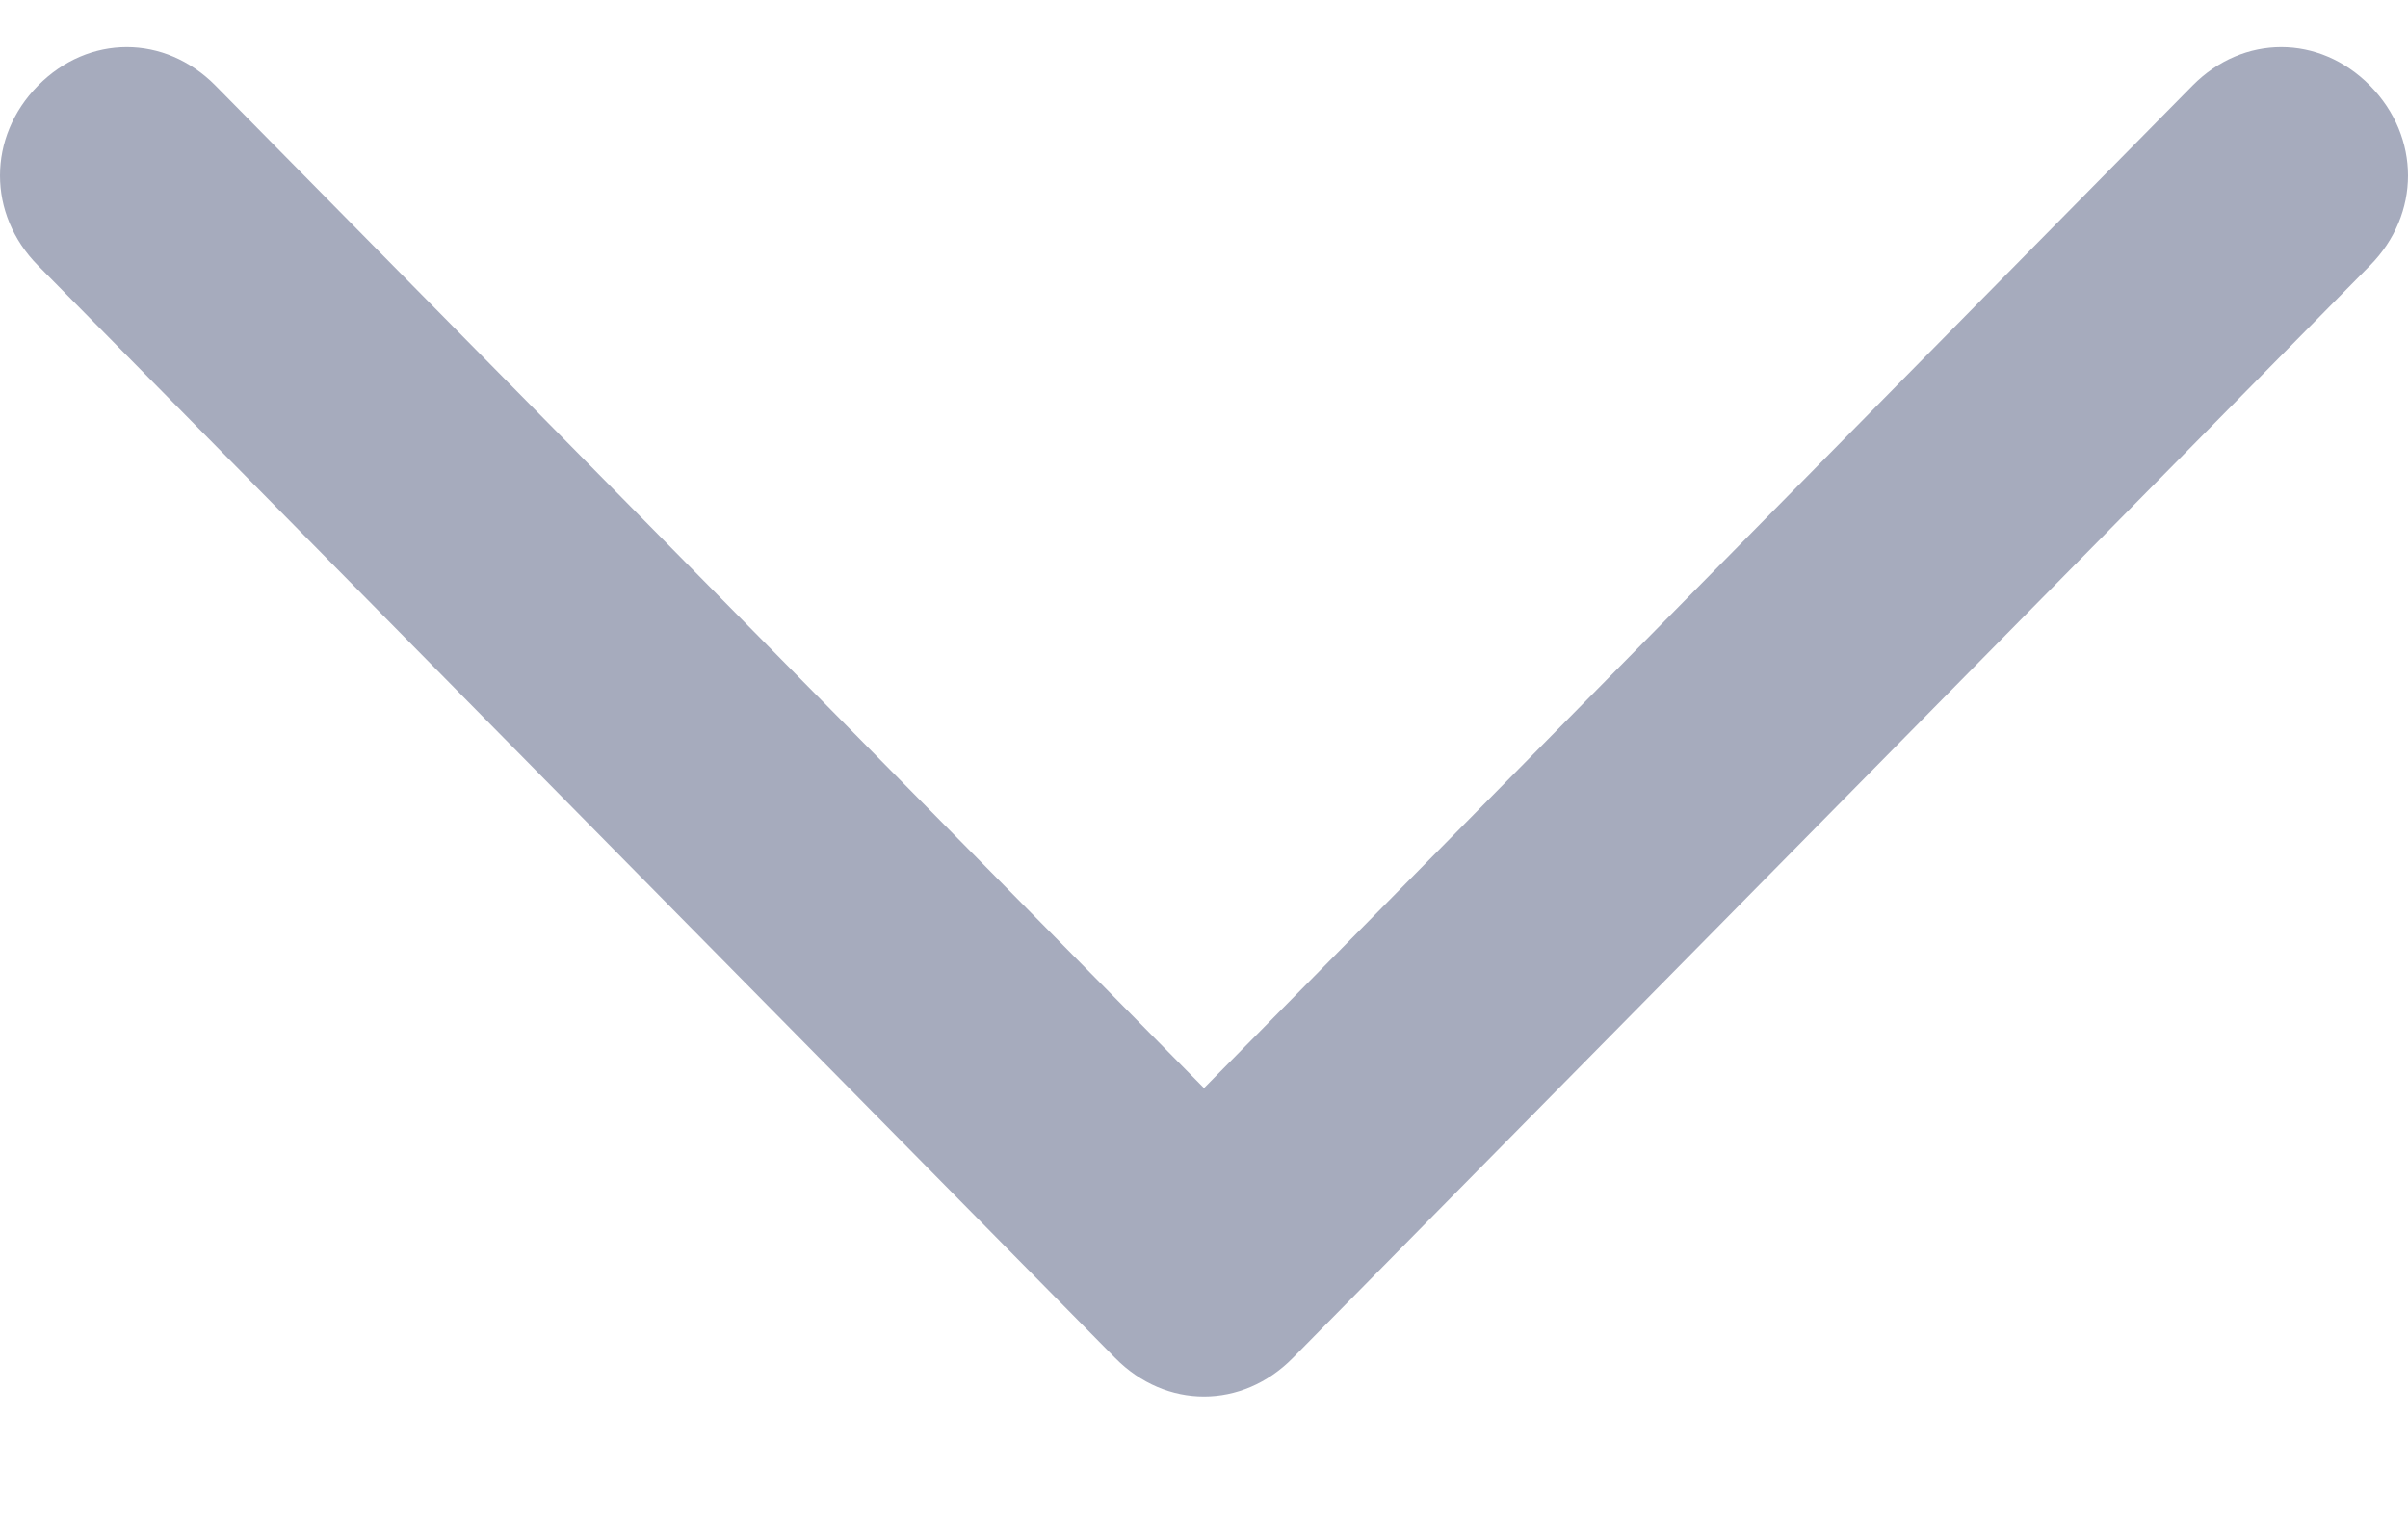 <svg width="19" height="12" viewBox="0 0 19 12" fill="none" xmlns="http://www.w3.org/2000/svg">
<path d="M18.7 0.675C18.3 0.27 17.7 0.27 17.3 0.675L9.5 8.585L1.7 0.675C1.3 0.27 0.7 0.27 0.3 0.675C-0.1 1.081 -0.1 1.69 0.3 2.095L8.8 10.715C9.2 11.12 9.8 11.12 10.2 10.715L18.7 2.095C19.1 1.69 19.1 1.081 18.7 0.675Z" fill="#A6ABBD"/>
</svg>

